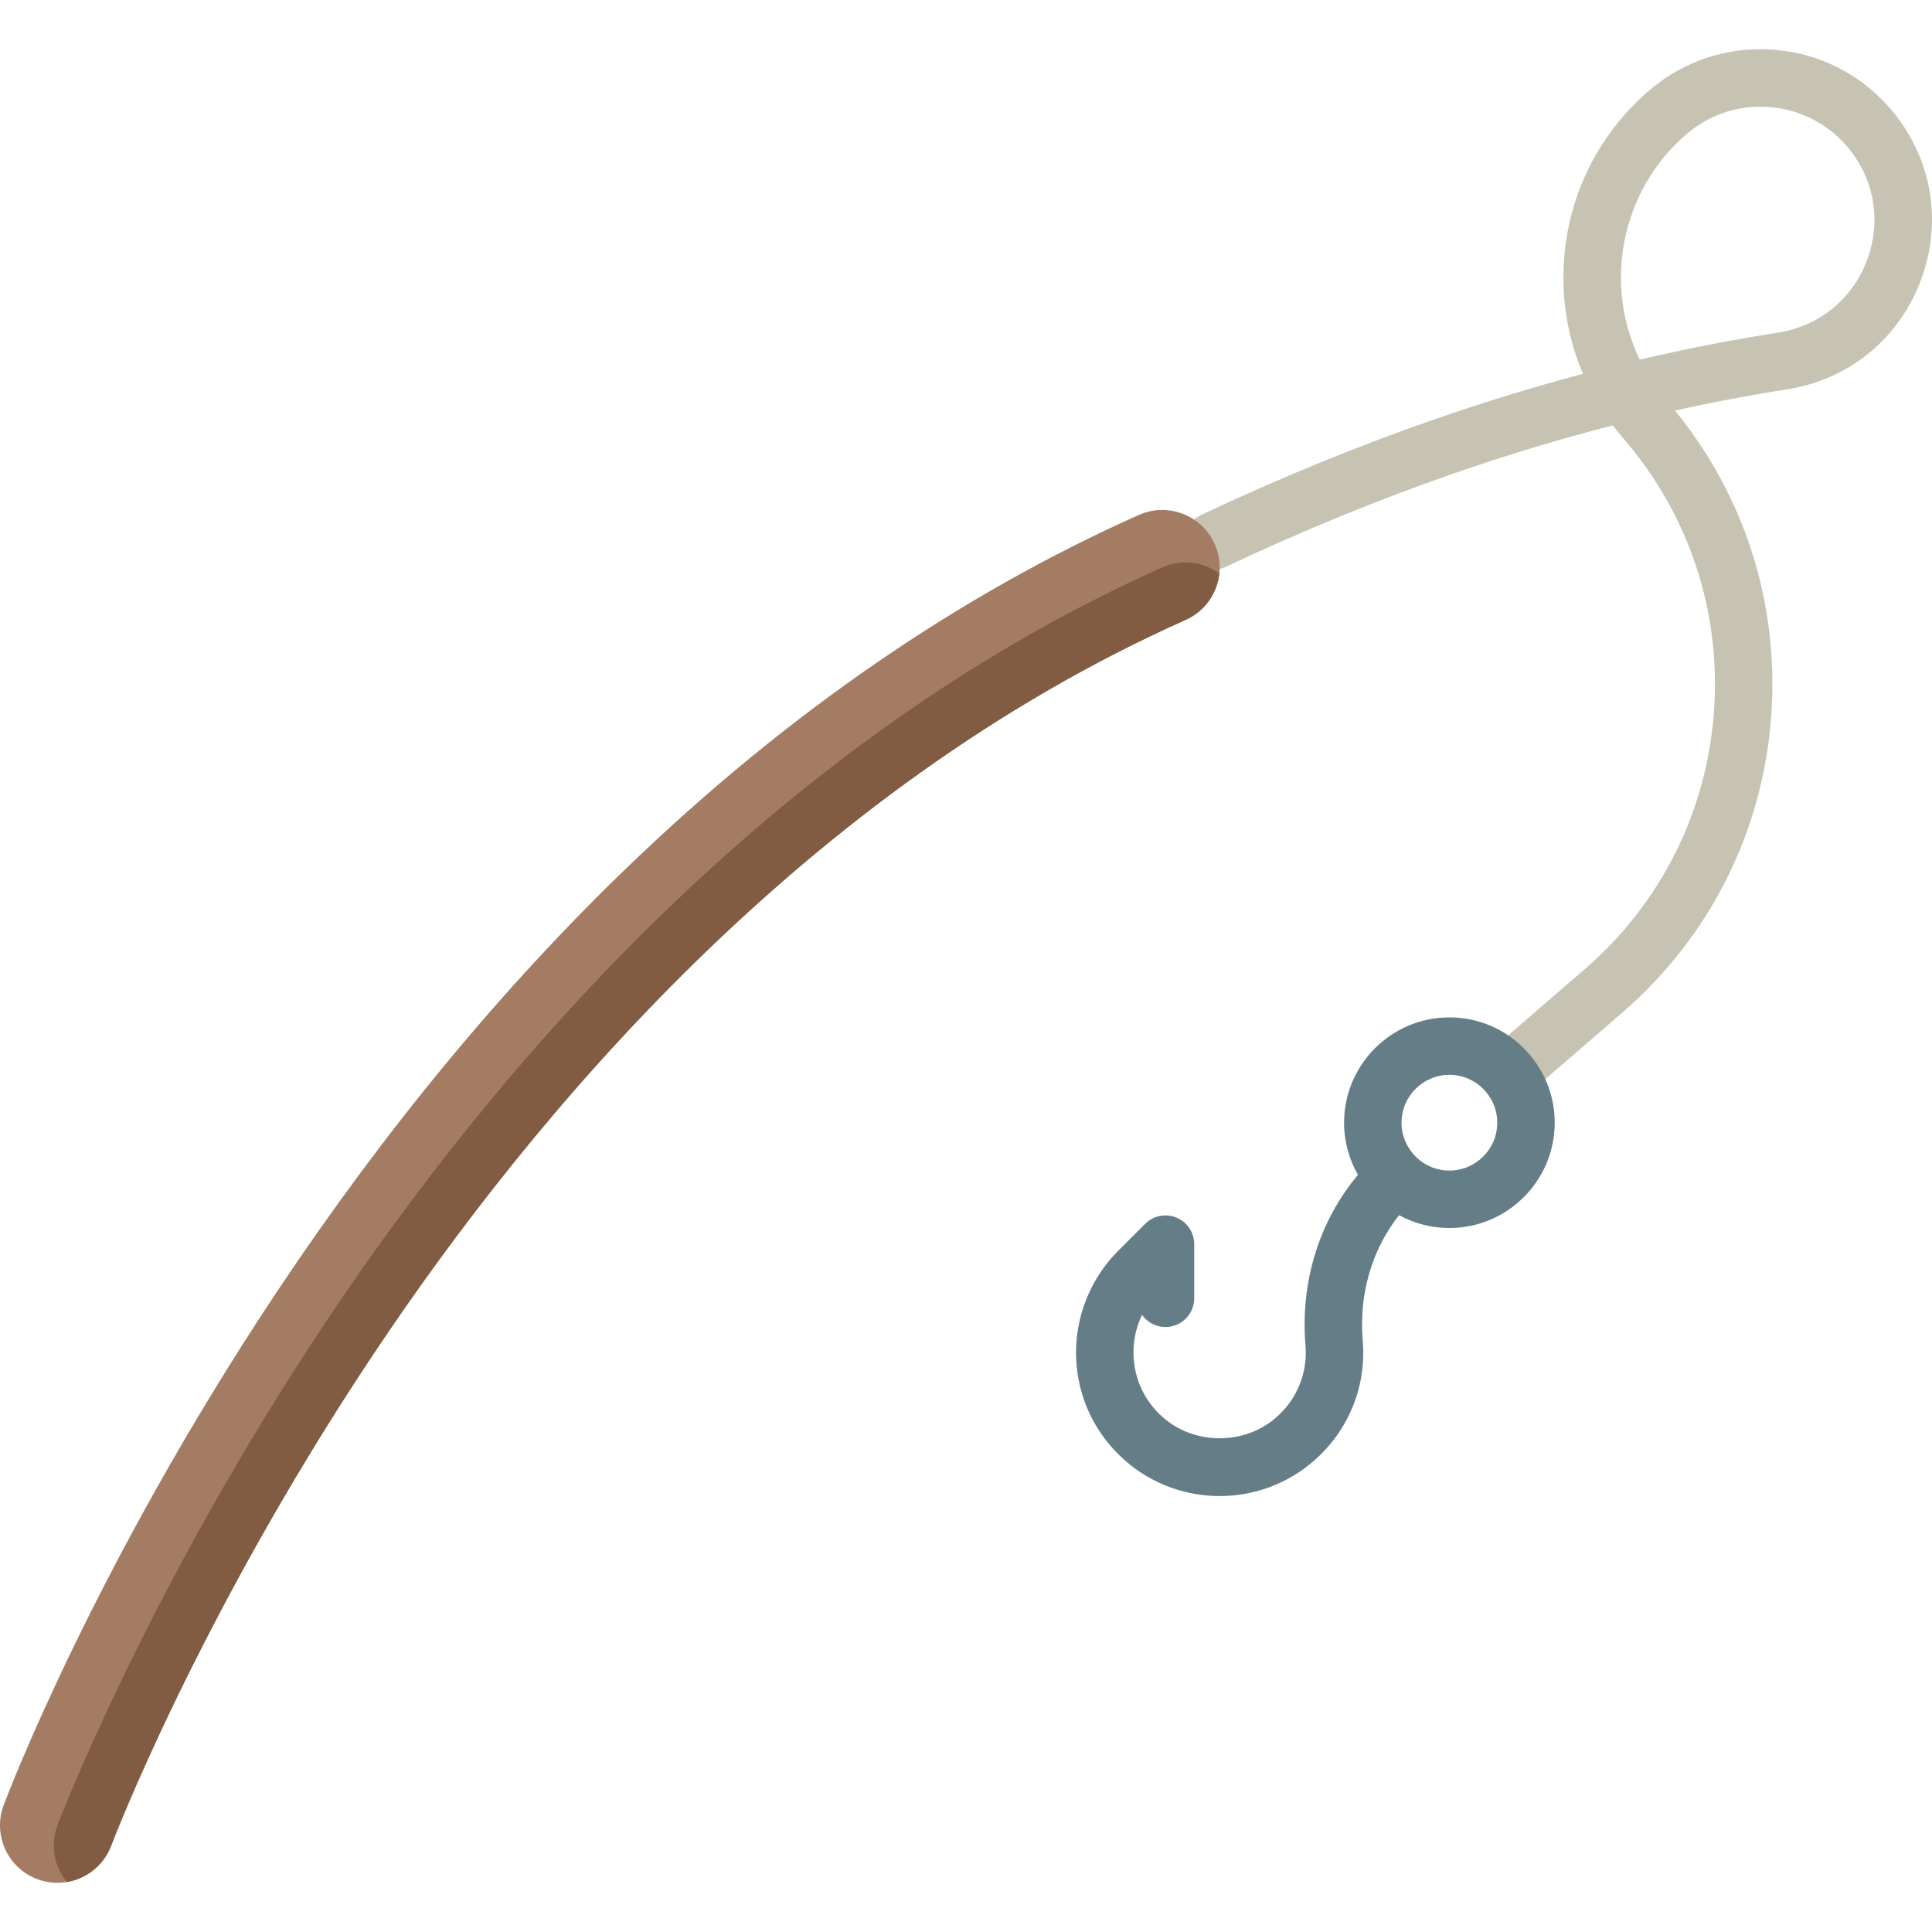 <?xml version="1.0" encoding="iso-8859-1"?>
<!-- Generator: Adobe Illustrator 19.0.0, SVG Export Plug-In . SVG Version: 6.00 Build 0)  -->
<svg version="1.1" id="Capa_1" xmlns="http://www.w3.org/2000/svg" xmlns:xlink="http://www.w3.org/1999/xlink" x="0px" y="0px"
	 viewBox="0 0 512 512" style="enable-background:new 0 0 512 512;" xml:space="preserve">
<path style="fill:#C6C3B2;" d="M500.898,28.742c-7.92-9.166-18.933-14.699-31.014-15.581c-12.084-0.885-23.783,2.994-32.948,10.912
	c-13.201,11.405-21.17,27.268-22.44,44.668c-0.769,10.54,0.975,20.879,5.006,30.326c-13.117,3.486-26.283,7.522-39.427,12.088
	c-20.422,7.096-41.217,15.619-61.811,25.332c-3.801,1.793-5.43,6.329-3.636,10.131c1.793,3.802,6.33,5.429,10.131,3.636
	c20.106-9.484,40.398-17.802,60.312-24.721c14.127-4.909,28.273-9.183,42.347-12.803c0.889,1.18,1.821,2.334,2.795,3.463
	c17.416,20.157,25.938,45.891,23.999,72.459s-14.109,50.791-34.267,68.207l-25.204,21.775l9.952,11.519l25.204-21.775
	c23.235-20.074,37.262-47.993,39.496-78.617c2.154-29.514-6.894-58.135-25.521-80.969c9.937-2.201,19.818-4.068,29.617-5.594
	c16.56-2.577,29.892-13.498,35.663-29.213C514.912,58.304,511.826,41.39,500.898,28.742z M494.864,68.737
	c-3.836,10.446-12.701,17.706-23.715,19.42c-12.102,1.882-24.325,4.271-36.611,7.15c-9.62-19.902-5.155-44.593,12.351-59.716
	c5.684-4.911,12.693-7.316,19.674-7.316c8.456,0,16.868,3.532,22.817,10.418C496.637,47.093,498.688,58.325,494.864,68.737z"/>
<path style="fill:#647D87;" d="M384.104,269.618c-15.389,0-27.907,12.519-27.907,27.907c0,5.025,1.343,9.741,3.677,13.819
	c-10.269,12.249-15.314,28.41-13.906,45.139c0.613,7.277-2.186,14.234-7.679,19.085c-8.452,7.463-21.694,7.463-30.146,0
	c-4.799-4.239-7.551-10.077-7.749-16.44c-0.117-3.766,0.666-7.4,2.255-10.672c1.378,1.946,3.648,3.218,6.216,3.218
	c4.203,0,7.611-3.408,7.611-7.611v-14.352c0-3.079-1.854-5.853-4.699-7.032c-2.842-1.177-6.117-0.528-8.294,1.65l-7.176,7.176
	c-7.396,7.396-11.452,17.635-11.127,28.094c0.329,10.607,4.906,20.33,12.888,27.378c7.169,6.33,16.159,9.496,25.149,9.496
	s17.98-3.165,25.149-9.496c9.137-8.07,13.792-19.65,12.771-31.773c-1.034-12.277,2.446-24.104,9.632-33.172
	c3.965,2.167,8.509,3.4,13.337,3.4c15.389,0,27.907-12.519,27.907-27.907S399.493,269.618,384.104,269.618z M384.104,310.21
	c-6.995,0-12.685-5.69-12.685-12.685c0-6.995,5.69-12.685,12.685-12.685s12.685,5.69,12.685,12.685
	C396.789,304.52,391.099,310.21,384.104,310.21z"/>
<path style="fill:#A47C64;" d="M15.224,498.964c-1.776,0-3.581-0.313-5.343-0.973c-7.872-2.951-11.86-11.726-8.908-19.598
	c0.957-2.553,24.003-63.361,72.429-136.094c28.489-42.789,59.886-80.782,93.32-112.922c42.071-40.444,87.518-71.701,135.079-92.907
	c7.678-3.423,16.677,0.026,20.101,7.704c3.423,7.678-0.026,16.678-7.704,20.101C213.47,209.185,141.436,295.049,98.744,359.17
	C52.237,429.023,29.703,488.49,29.48,489.083C27.188,495.194,21.387,498.964,15.224,498.964z"/>
<path style="fill:#825B43;" d="M307.998,150.374C203.941,196.767,129.879,284.938,86.072,350.735
	c-47.406,71.203-70.615,132.389-70.845,132.998c-1.982,5.278-0.83,10.952,2.511,15.014c5.178-0.872,9.764-4.394,11.74-9.664
	c0.222-0.593,22.757-60.06,69.264-129.912c42.692-64.123,114.726-149.985,215.453-194.893c5.143-2.293,8.374-7.09,8.928-12.314
	C318.868,148.884,313.141,148.082,307.998,150.374z"/>
<g>
</g>
<g>
</g>
<g>
</g>
<g>
</g>
<g>
</g>
<g>
</g>
<g>
</g>
<g>
</g>
<g>
</g>
<g>
</g>
<g>
</g>
<g>
</g>
<g>
</g>
<g>
</g>
<g>
</g>
</svg>
